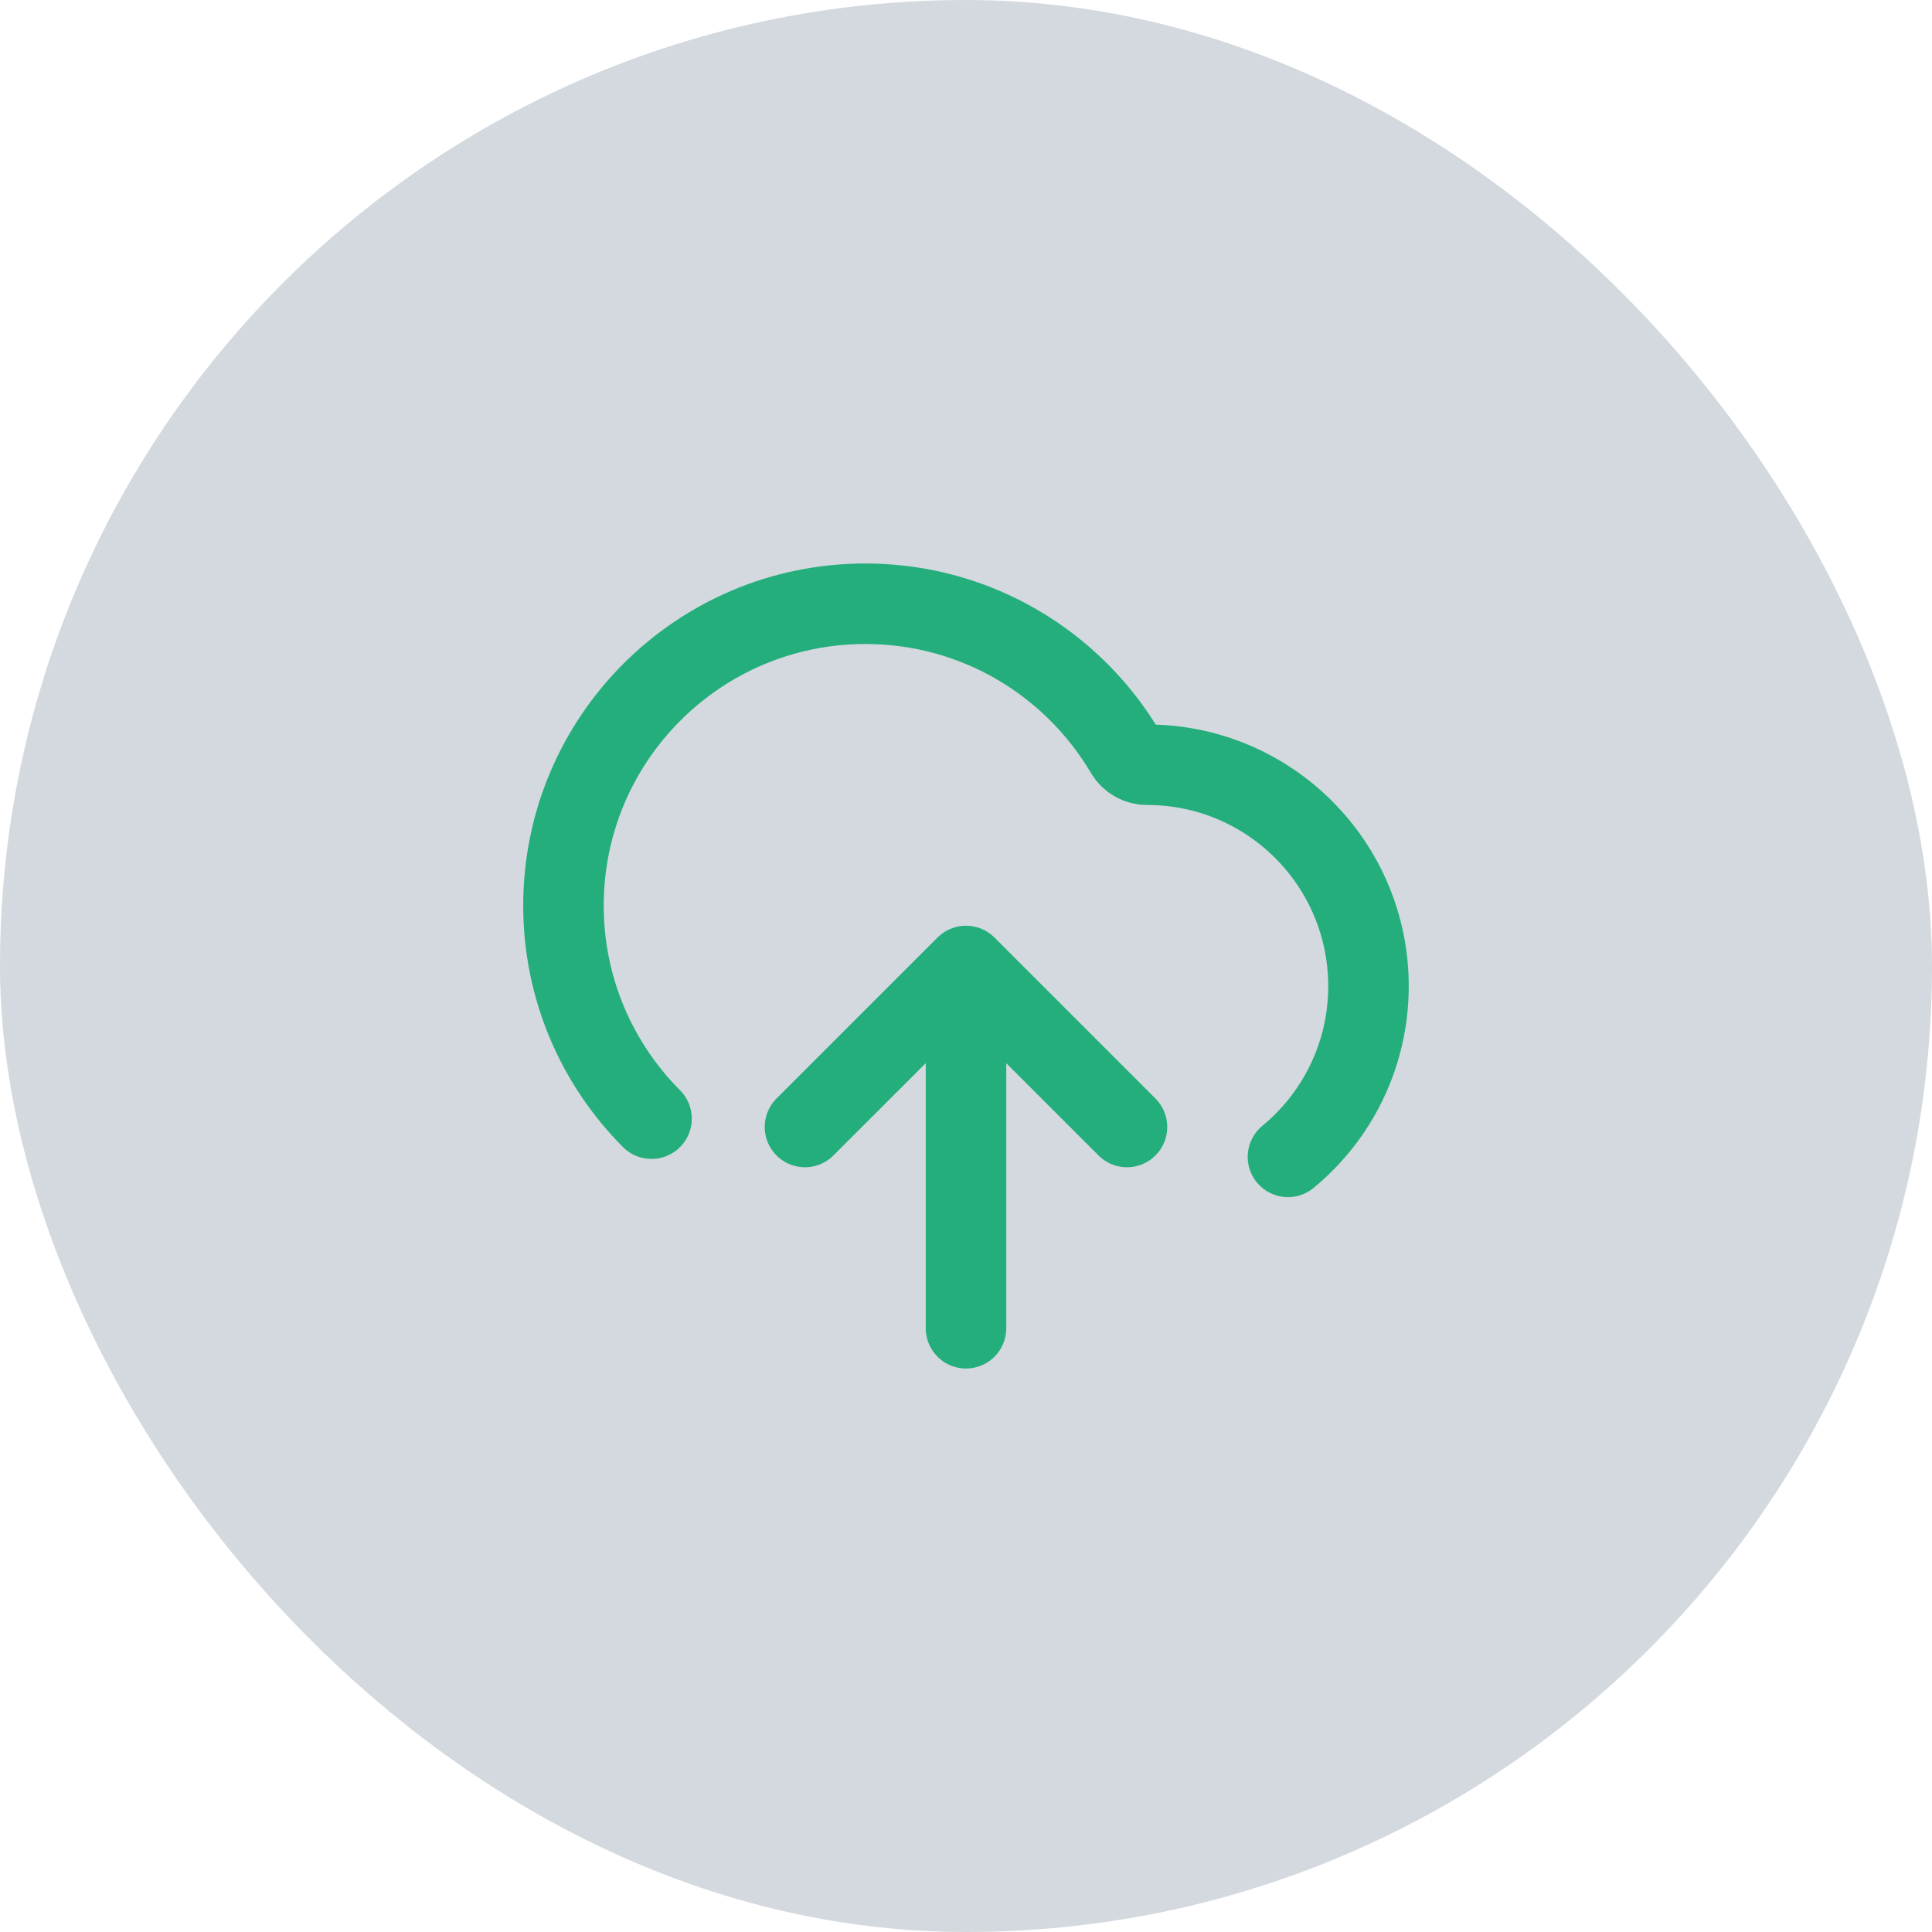 <svg width="40" height="40" viewBox="0 0 40 40" fill="none" xmlns="http://www.w3.org/2000/svg">
<rect width="40" height="40" rx="20" fill="
#d3d9de
"/>
<path d="M16.666 23.333L20 20M20 20L23.333 23.333M20 20V27.5M26.666 23.952C27.684 23.112 28.333 21.84 28.333 20.417C28.333 17.885 26.281 15.833 23.75 15.833C23.568 15.833 23.397 15.738 23.305 15.581C22.218 13.737 20.212 12.5 17.916 12.5C14.465 12.5 11.666 15.298 11.666 18.75C11.666 20.472 12.363 22.031 13.489 23.161" stroke="#24AE7C" stroke-width="1.667" stroke-linecap="round" stroke-linejoin="round"/>
</svg>
